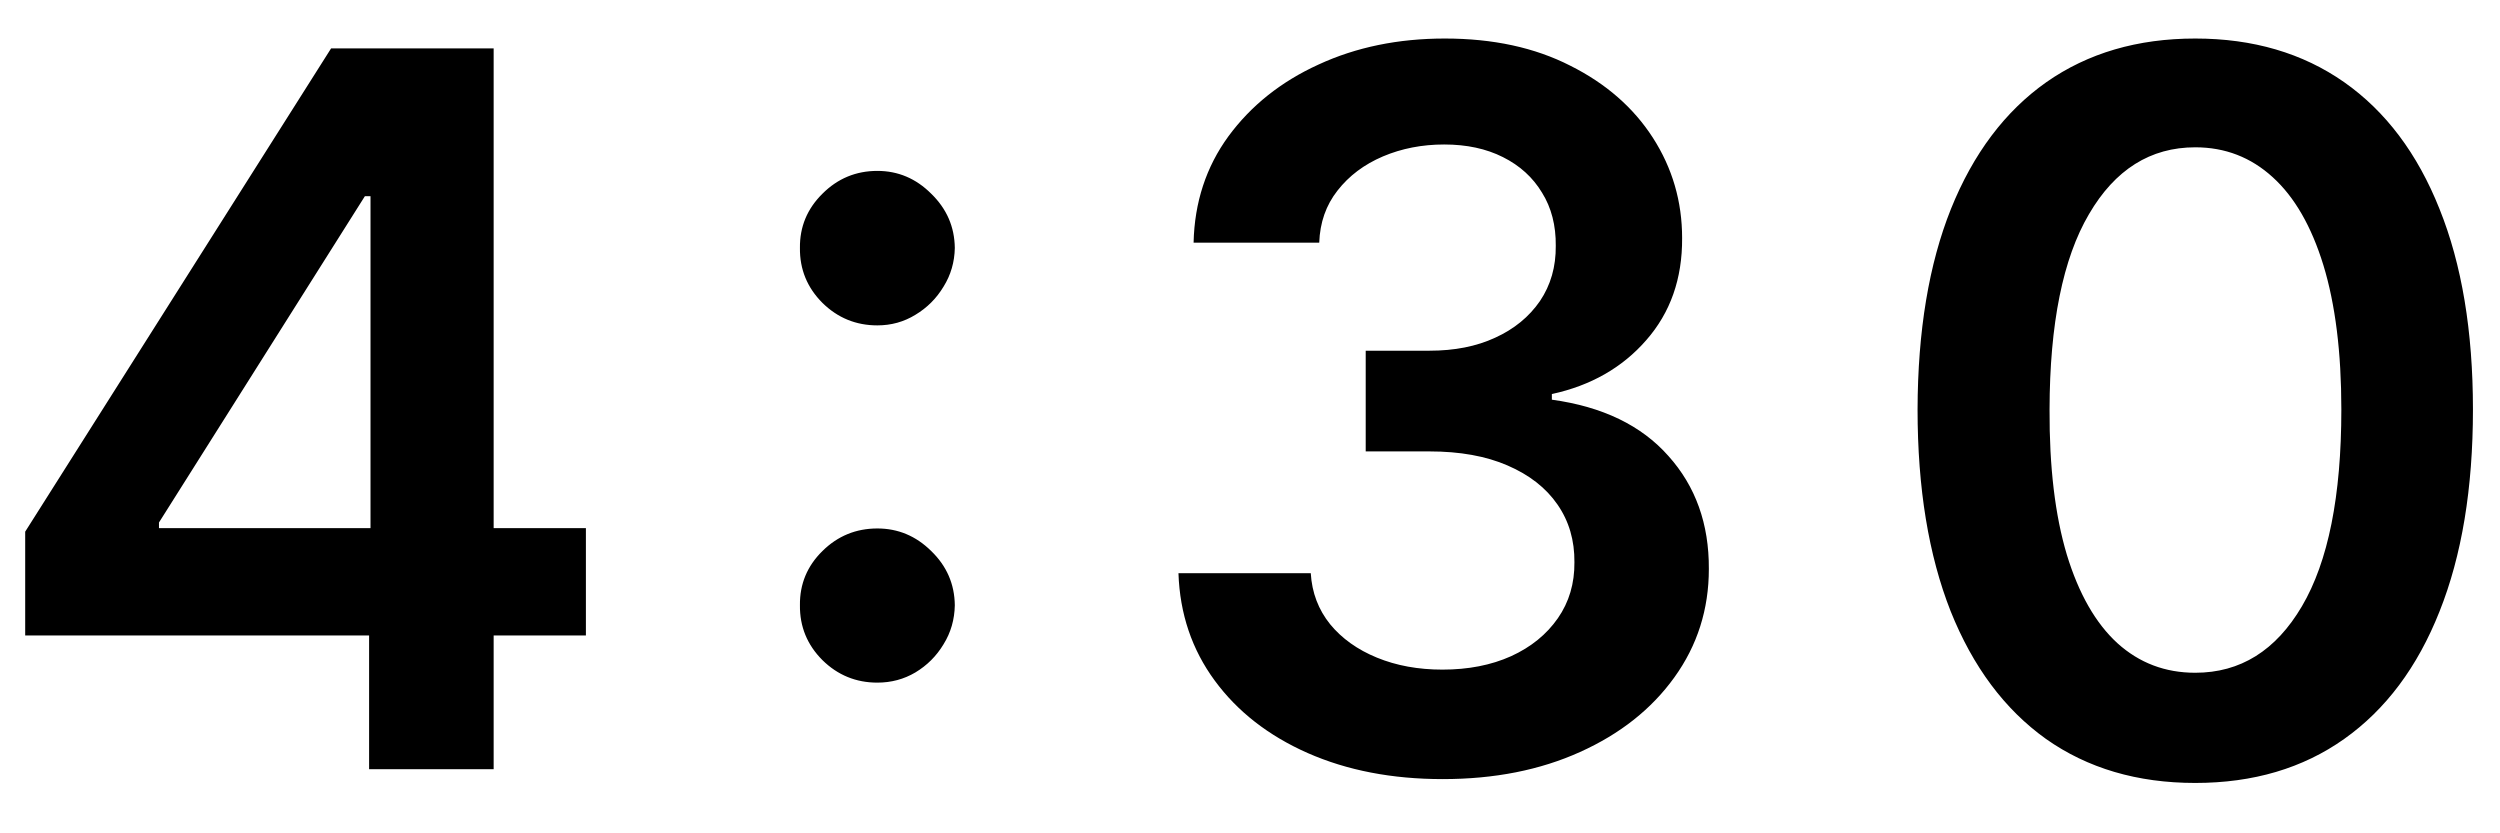 <svg width="39" height="13" viewBox="0 0 39 13" fill="none" xmlns="http://www.w3.org/2000/svg">
<path d="M0.393 9.913V8.294L5.165 0.755H6.515V3.061H5.692L2.48 8.151V8.239H9.14V9.913H0.393ZM5.758 12V9.419L5.78 8.694V0.755H7.701V12H5.758ZM13.687 10.649C13.354 10.649 13.068 10.532 12.83 10.298C12.592 10.06 12.475 9.774 12.479 9.441C12.475 9.112 12.592 8.83 12.83 8.596C13.068 8.361 13.354 8.244 13.687 8.244C14.009 8.244 14.289 8.361 14.527 8.596C14.769 8.83 14.891 9.112 14.895 9.441C14.891 9.665 14.833 9.868 14.719 10.051C14.609 10.234 14.463 10.38 14.28 10.49C14.101 10.596 13.903 10.649 13.687 10.649ZM13.687 5.076C13.354 5.076 13.068 4.959 12.83 4.725C12.592 4.487 12.475 4.201 12.479 3.868C12.475 3.539 12.592 3.257 12.83 3.022C13.068 2.784 13.354 2.666 13.687 2.666C14.009 2.666 14.289 2.784 14.527 3.022C14.769 3.257 14.891 3.539 14.895 3.868C14.891 4.088 14.833 4.289 14.719 4.472C14.609 4.655 14.463 4.801 14.28 4.911C14.101 5.021 13.903 5.076 13.687 5.076ZM22.507 12.154C21.716 12.154 21.014 12.018 20.399 11.747C19.787 11.476 19.304 11.1 18.949 10.616C18.594 10.133 18.405 9.575 18.384 8.942H20.448C20.466 9.245 20.567 9.511 20.75 9.738C20.933 9.961 21.177 10.135 21.48 10.259C21.784 10.384 22.125 10.446 22.502 10.446C22.904 10.446 23.261 10.377 23.572 10.237C23.884 10.095 24.127 9.897 24.303 9.644C24.478 9.392 24.564 9.101 24.561 8.771C24.564 8.431 24.477 8.131 24.297 7.871C24.118 7.611 23.858 7.408 23.517 7.261C23.181 7.115 22.774 7.042 22.299 7.042H21.305V5.471H22.299C22.69 5.471 23.032 5.404 23.325 5.268C23.622 5.133 23.854 4.942 24.023 4.697C24.191 4.448 24.273 4.161 24.27 3.835C24.273 3.517 24.202 3.24 24.056 3.006C23.913 2.768 23.71 2.583 23.446 2.451C23.186 2.32 22.881 2.254 22.529 2.254C22.185 2.254 21.867 2.316 21.574 2.44C21.281 2.565 21.045 2.742 20.865 2.973C20.686 3.2 20.591 3.471 20.58 3.786H18.62C18.634 3.156 18.816 2.603 19.163 2.127C19.515 1.648 19.983 1.274 20.569 1.007C21.155 0.736 21.812 0.601 22.54 0.601C23.291 0.601 23.942 0.742 24.495 1.024C25.051 1.302 25.481 1.677 25.785 2.149C26.089 2.622 26.241 3.143 26.241 3.714C26.245 4.348 26.058 4.878 25.681 5.307C25.308 5.735 24.817 6.015 24.209 6.147V6.235C25 6.344 25.606 6.637 26.027 7.113C26.451 7.585 26.662 8.173 26.658 8.876C26.658 9.505 26.479 10.069 26.12 10.567C25.765 11.061 25.275 11.449 24.649 11.731C24.026 12.013 23.312 12.154 22.507 12.154ZM34.246 12.214C33.342 12.214 32.566 11.985 31.918 11.528C31.273 11.067 30.777 10.402 30.43 9.535C30.086 8.663 29.914 7.615 29.914 6.388C29.917 5.162 30.091 4.119 30.435 3.259C30.783 2.395 31.279 1.736 31.923 1.282C32.571 0.828 33.345 0.601 34.246 0.601C35.146 0.601 35.921 0.828 36.569 1.282C37.216 1.736 37.712 2.395 38.056 3.259C38.404 4.122 38.578 5.166 38.578 6.388C38.578 7.618 38.404 8.669 38.056 9.54C37.712 10.408 37.216 11.07 36.569 11.528C35.924 11.985 35.15 12.214 34.246 12.214ZM34.246 10.495C34.949 10.495 35.503 10.15 35.91 9.458C36.32 8.762 36.525 7.739 36.525 6.388C36.525 5.495 36.431 4.745 36.245 4.137C36.058 3.529 35.794 3.072 35.454 2.764C35.113 2.453 34.711 2.298 34.246 2.298C33.547 2.298 32.994 2.645 32.588 3.341C32.181 4.033 31.976 5.049 31.973 6.388C31.969 7.285 32.059 8.039 32.242 8.651C32.428 9.262 32.692 9.723 33.032 10.034C33.373 10.342 33.777 10.495 34.246 10.495Z" fill="black"/>
</svg>
